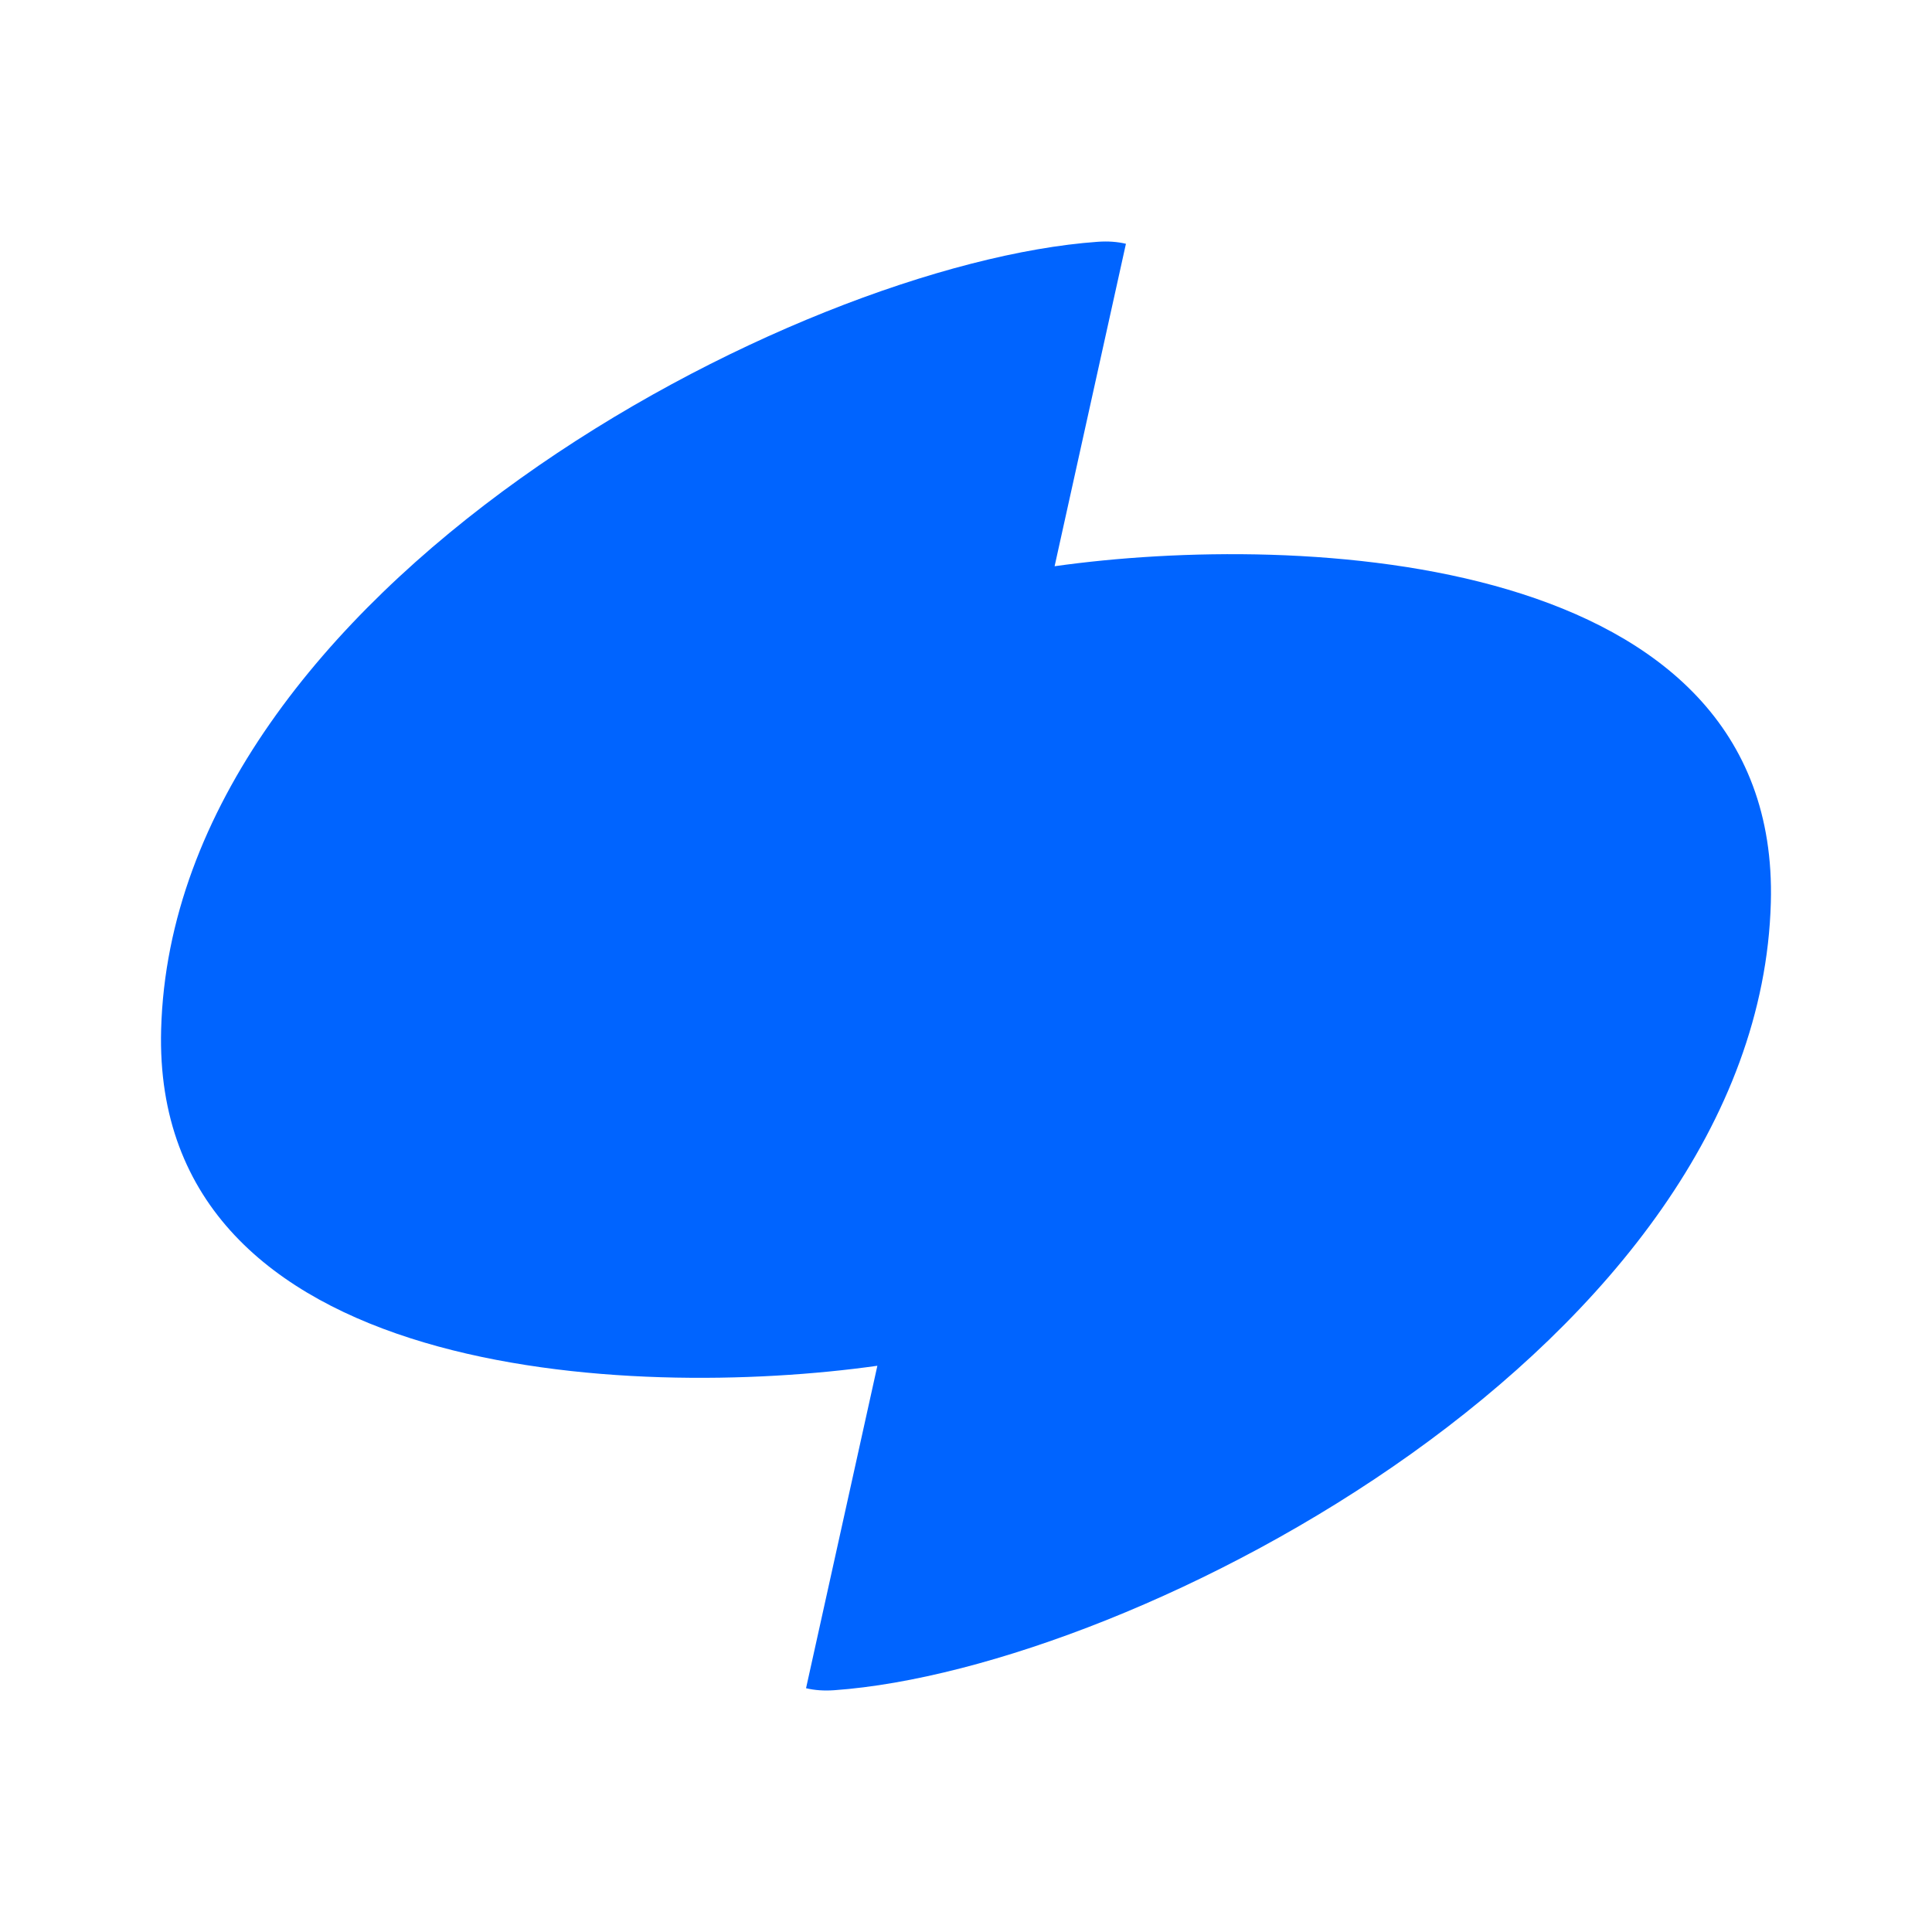 <svg width="72" height="72" viewBox="0 0 72 72" fill="none" xmlns="http://www.w3.org/2000/svg">
<path d="M41.96 9.085C41.644 9.009 41.292 8.983 40.905 9.011C29.635 9.816 6.456 21.932 6.005 38.366C5.646 51.469 23.589 52.185 32.697 50.898L30.039 62.915C30.356 62.991 30.707 63.017 31.095 62.989C42.365 62.184 65.544 50.068 65.994 33.634C66.354 20.531 48.41 19.815 39.302 21.102L41.96 9.085Z" fill="#0064FF"/>
</svg>
